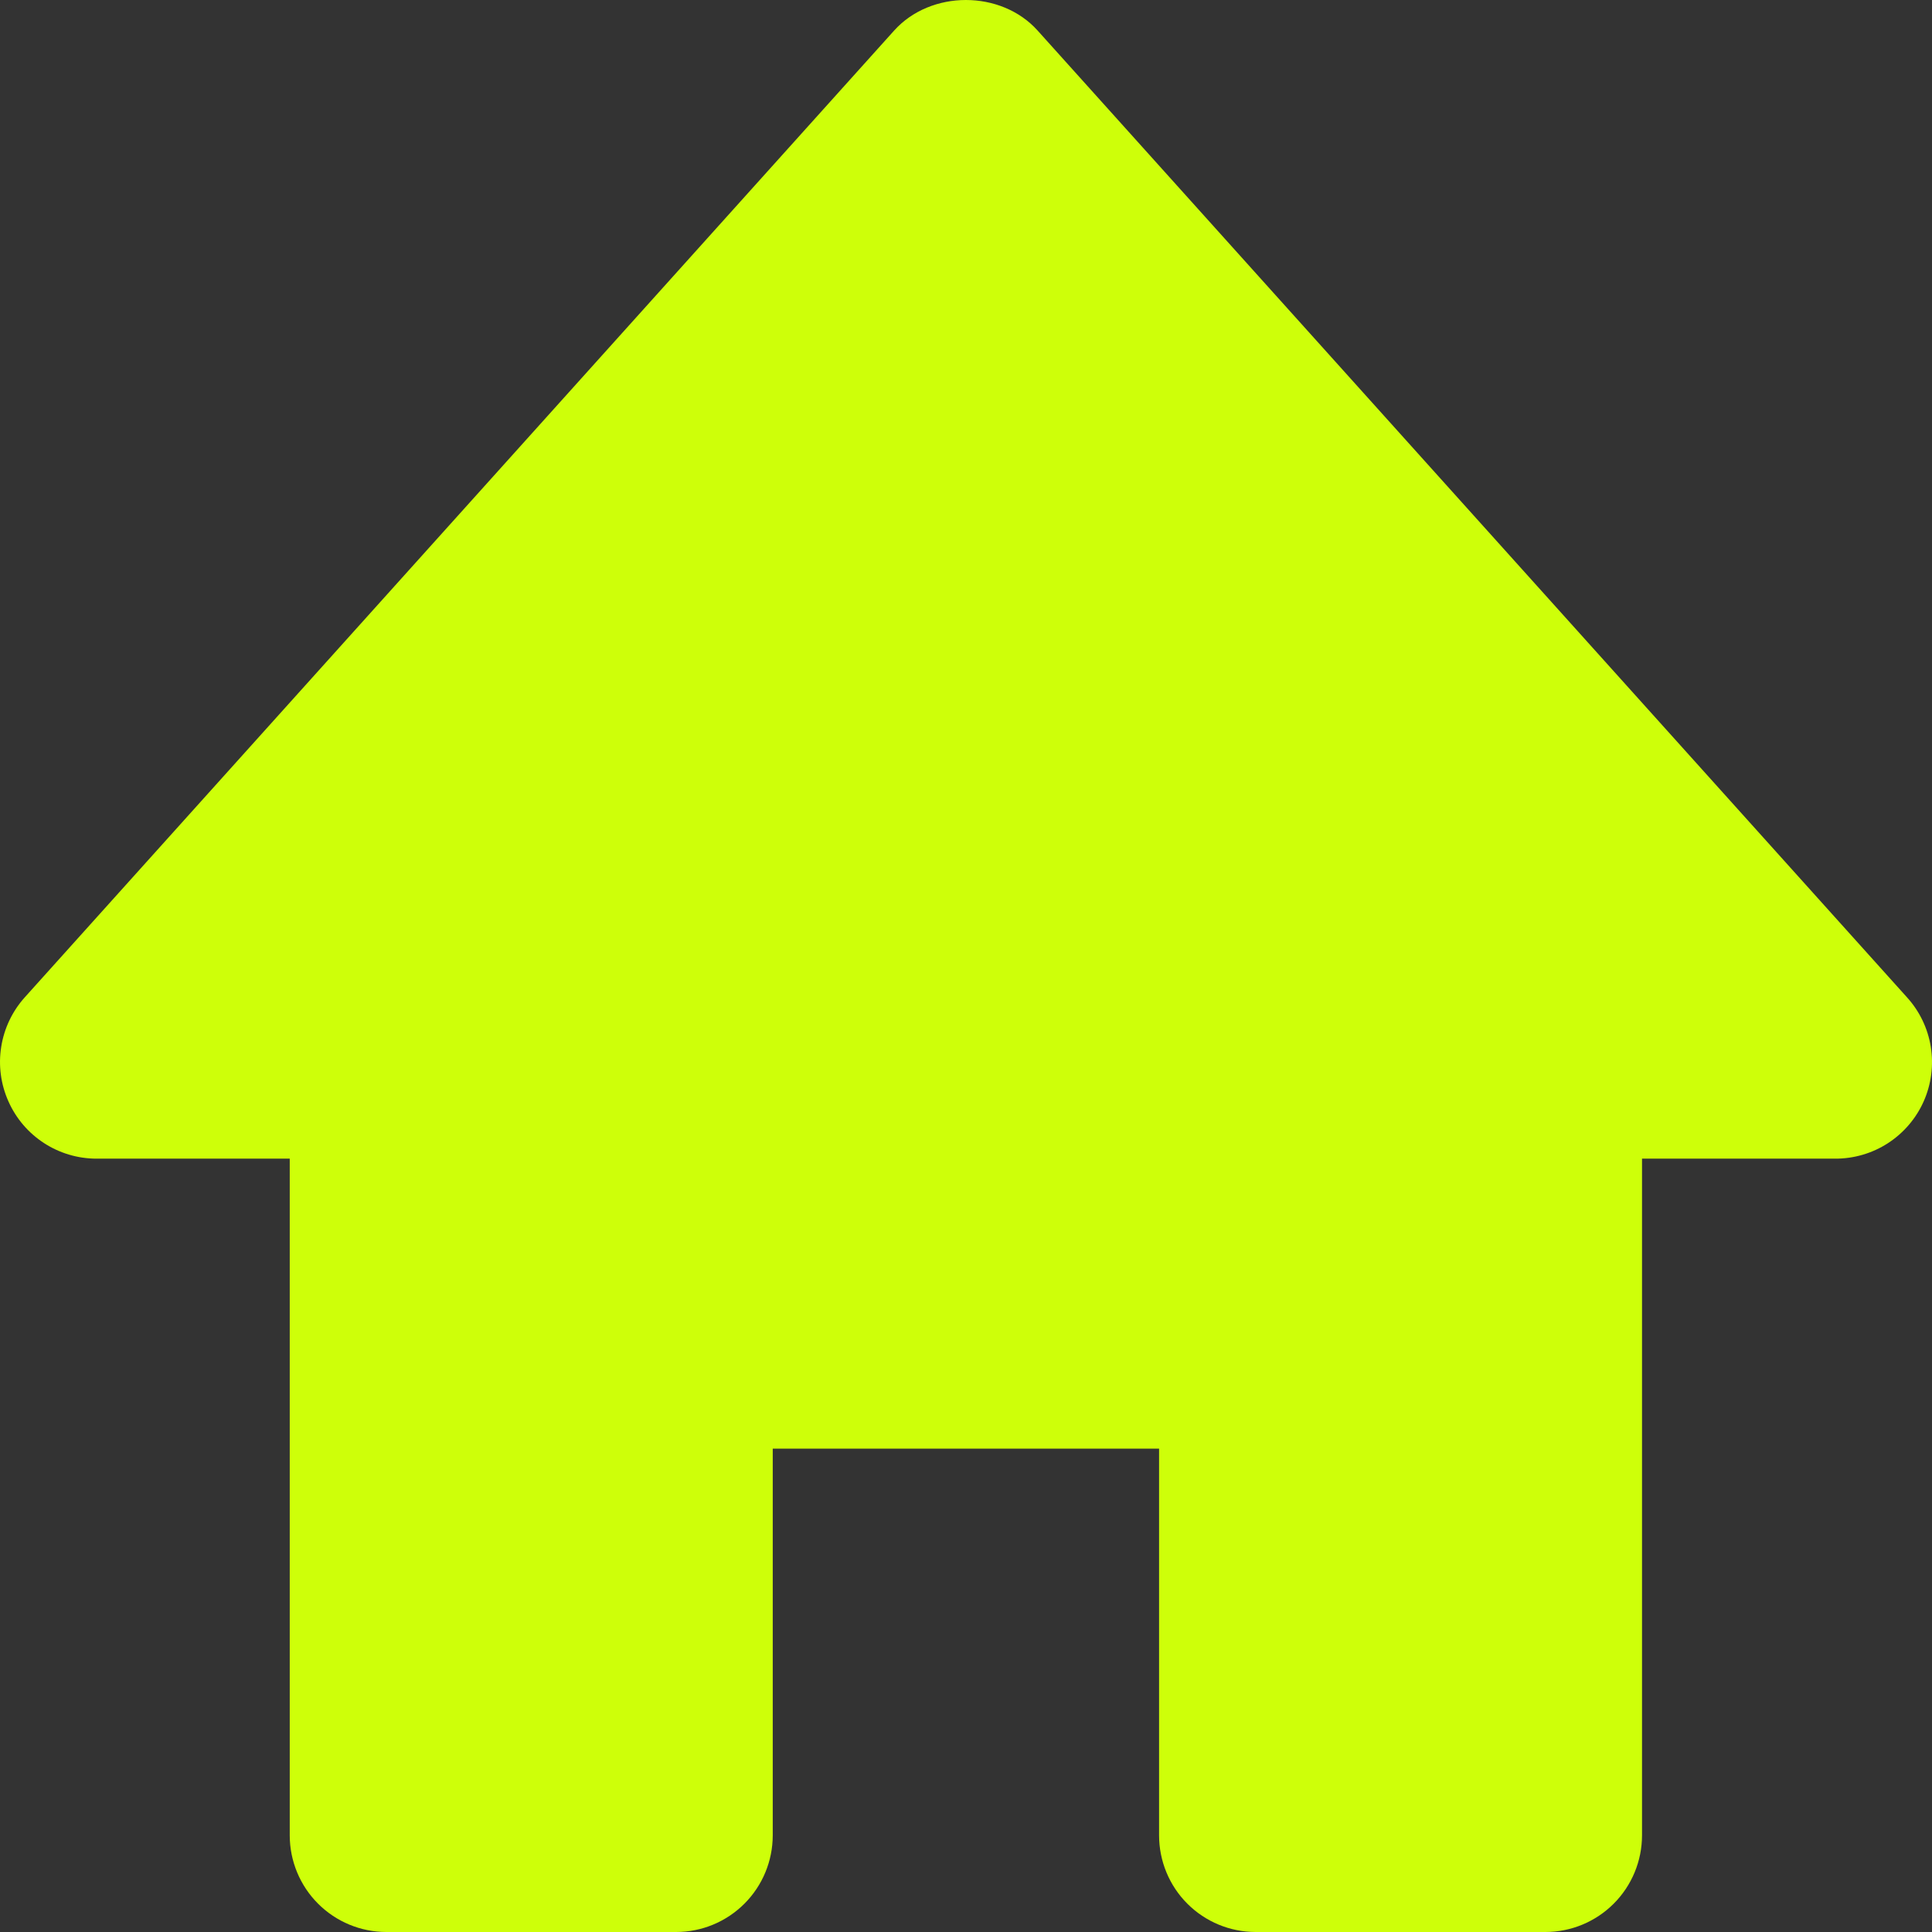 <svg width="32" height="32" viewBox="0 0 32 32" fill="none" xmlns="http://www.w3.org/2000/svg">
<rect x="0" y="0" width="32" height="32" fill="#333333" stroke="none"/>
<path d="M31.585 16.518L17.187 0.507C16.581 -0.169 15.416 -0.169 14.809 0.507L0.411 16.518C0.204 16.748 0.068 17.034 0.02 17.339C-0.029 17.645 0.013 17.959 0.139 18.241C0.395 18.819 0.968 19.191 1.6 19.191H4.799V30.399C4.799 30.823 4.968 31.231 5.268 31.531C5.568 31.831 5.975 32 6.399 32H11.199C11.623 32 12.03 31.831 12.33 31.531C12.63 31.231 12.799 30.823 12.799 30.399V23.994H19.198V30.399C19.198 30.823 19.366 31.231 19.666 31.531C19.966 31.831 20.373 32 20.798 32H25.597C26.021 32 26.428 31.831 26.728 31.531C27.028 31.231 27.197 30.823 27.197 30.399V19.191H30.397C30.706 19.192 31.01 19.103 31.27 18.935C31.53 18.766 31.736 18.526 31.862 18.243C31.988 17.959 32.029 17.645 31.98 17.339C31.931 17.033 31.794 16.748 31.585 16.518Z" fill="#CEFF09"/>
</svg>
